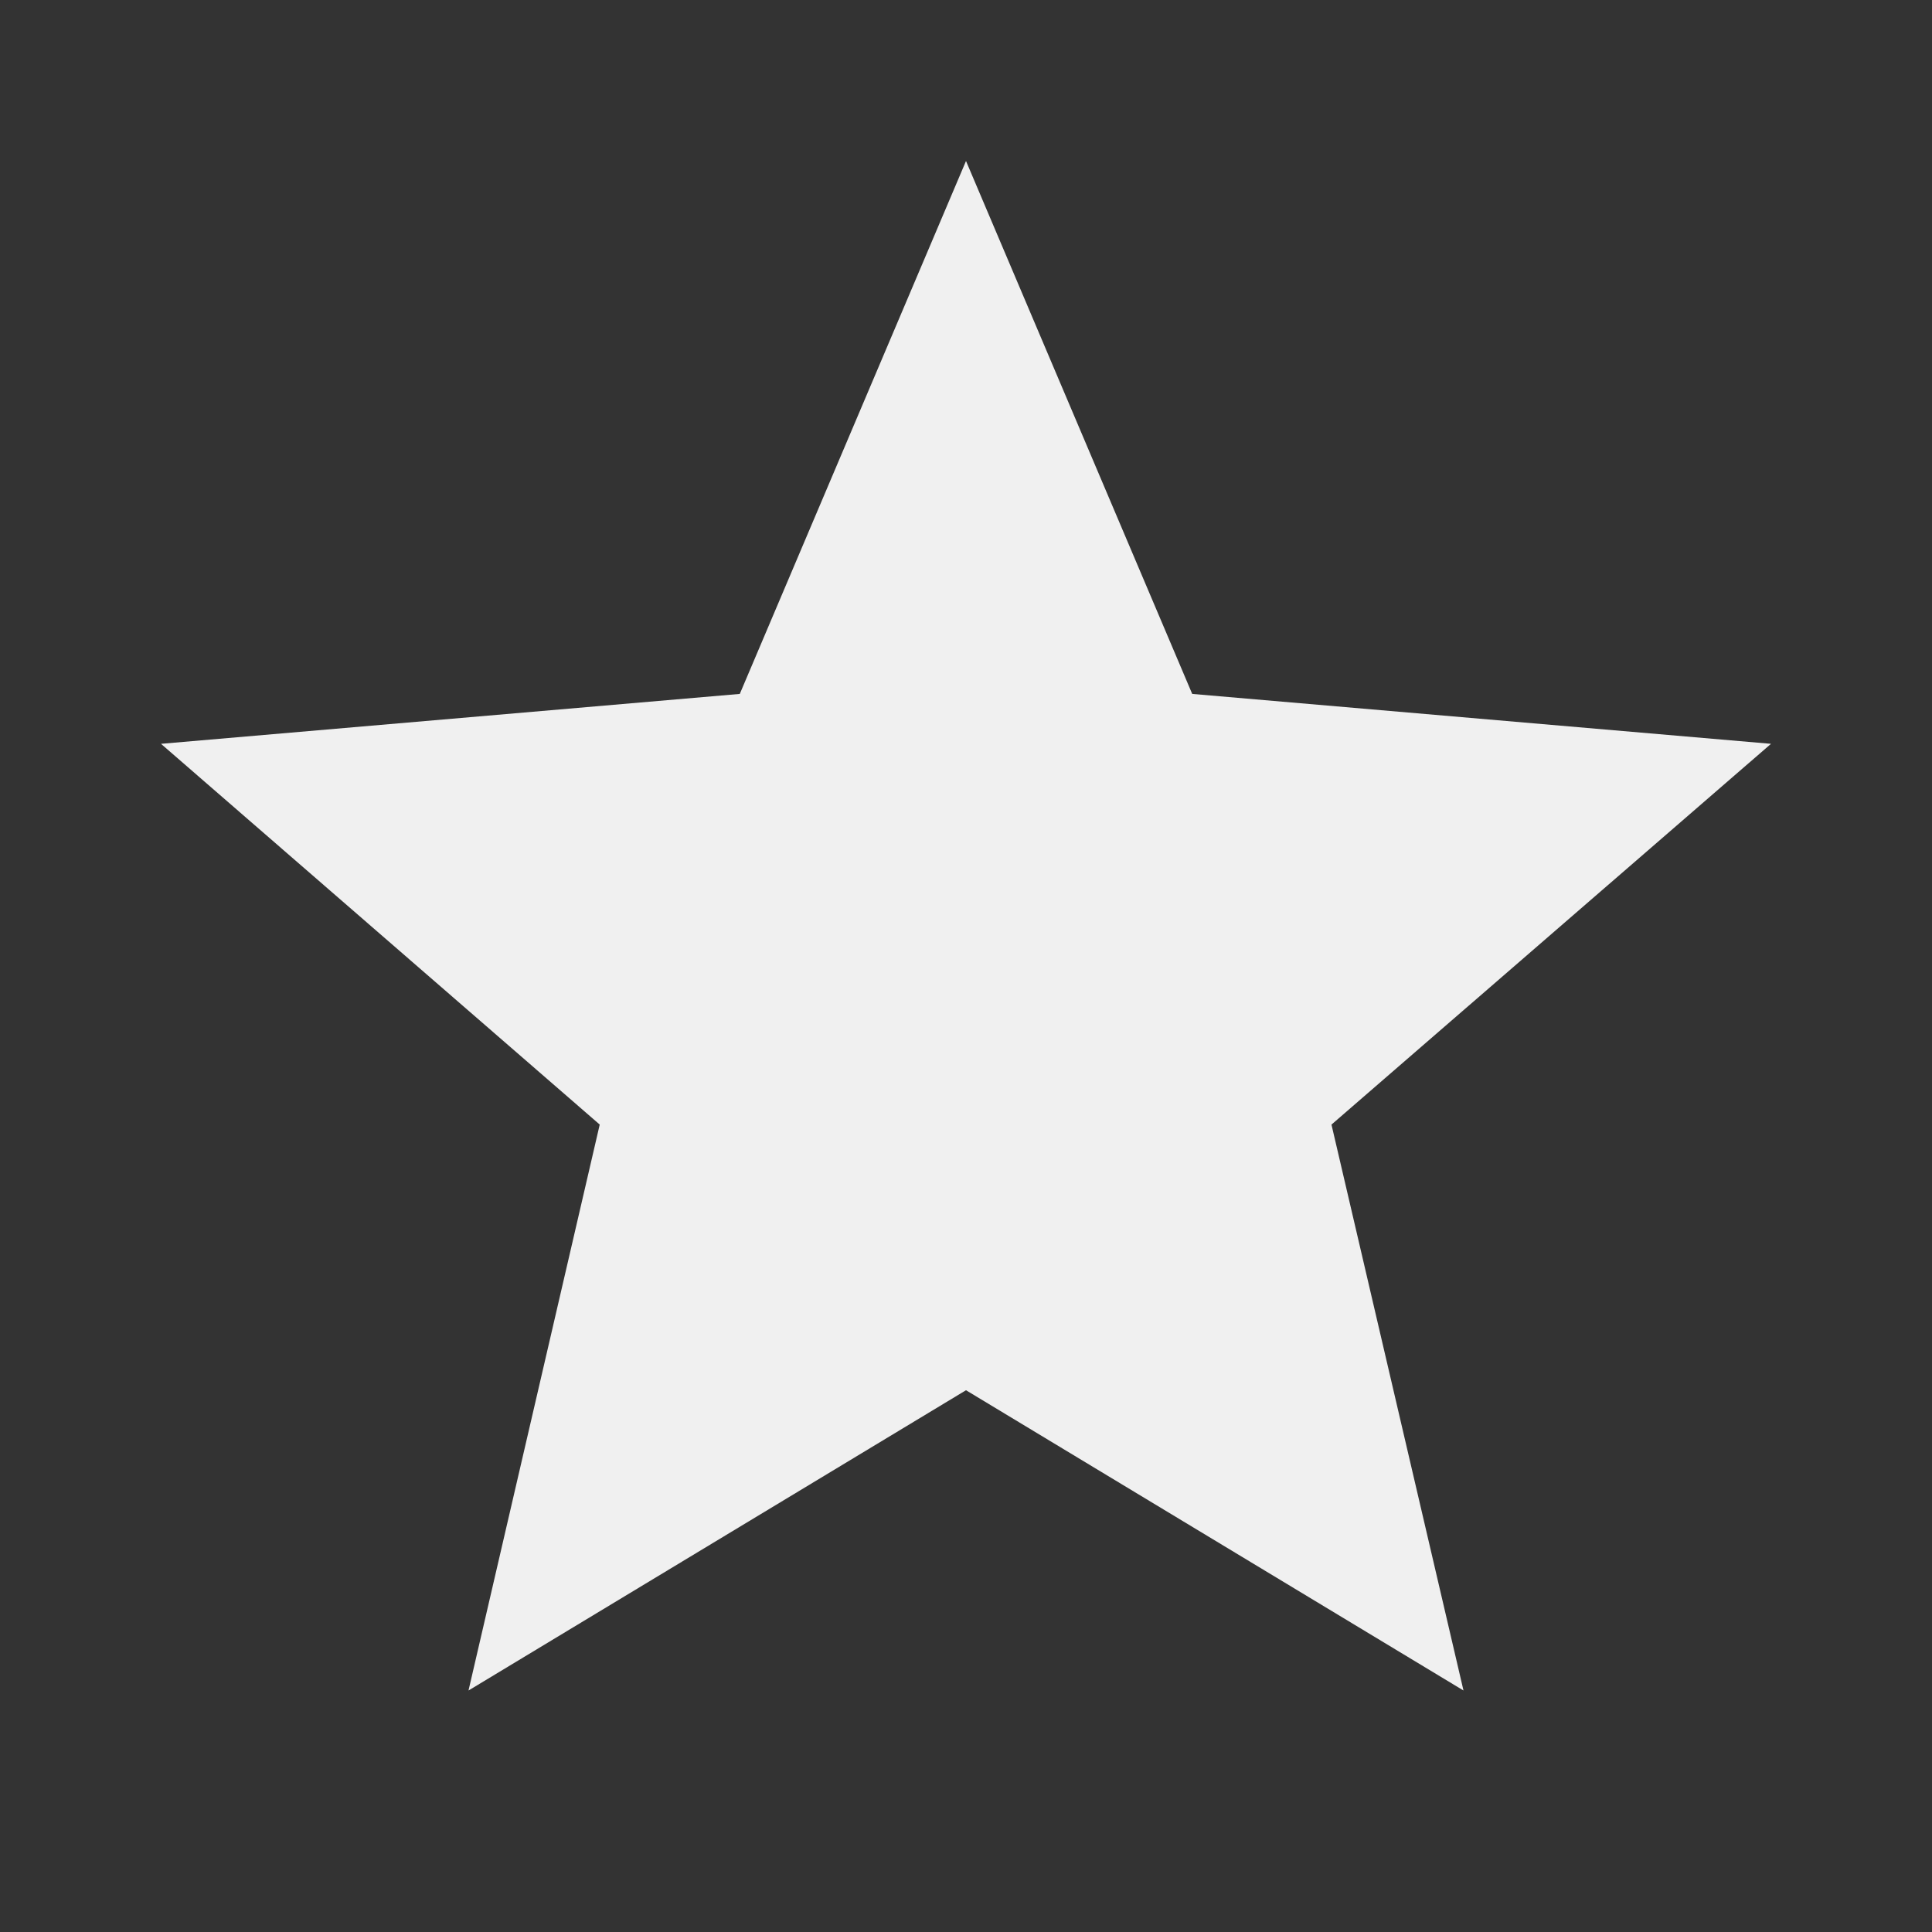 <svg xmlns="http://www.w3.org/2000/svg" viewBox="0 0 24 24" fill="#f0f0f0"><rect x="0" y="0" width="24" height="24" fill="#333333" stroke="none"/><path d="M12,17.27L18.18,21L16.54,13.97L22,9.24L14.81,8.62L12,2L9.19,8.62L2,9.24L7.45,13.97L5.82,21L12,17.27Z" /></svg>